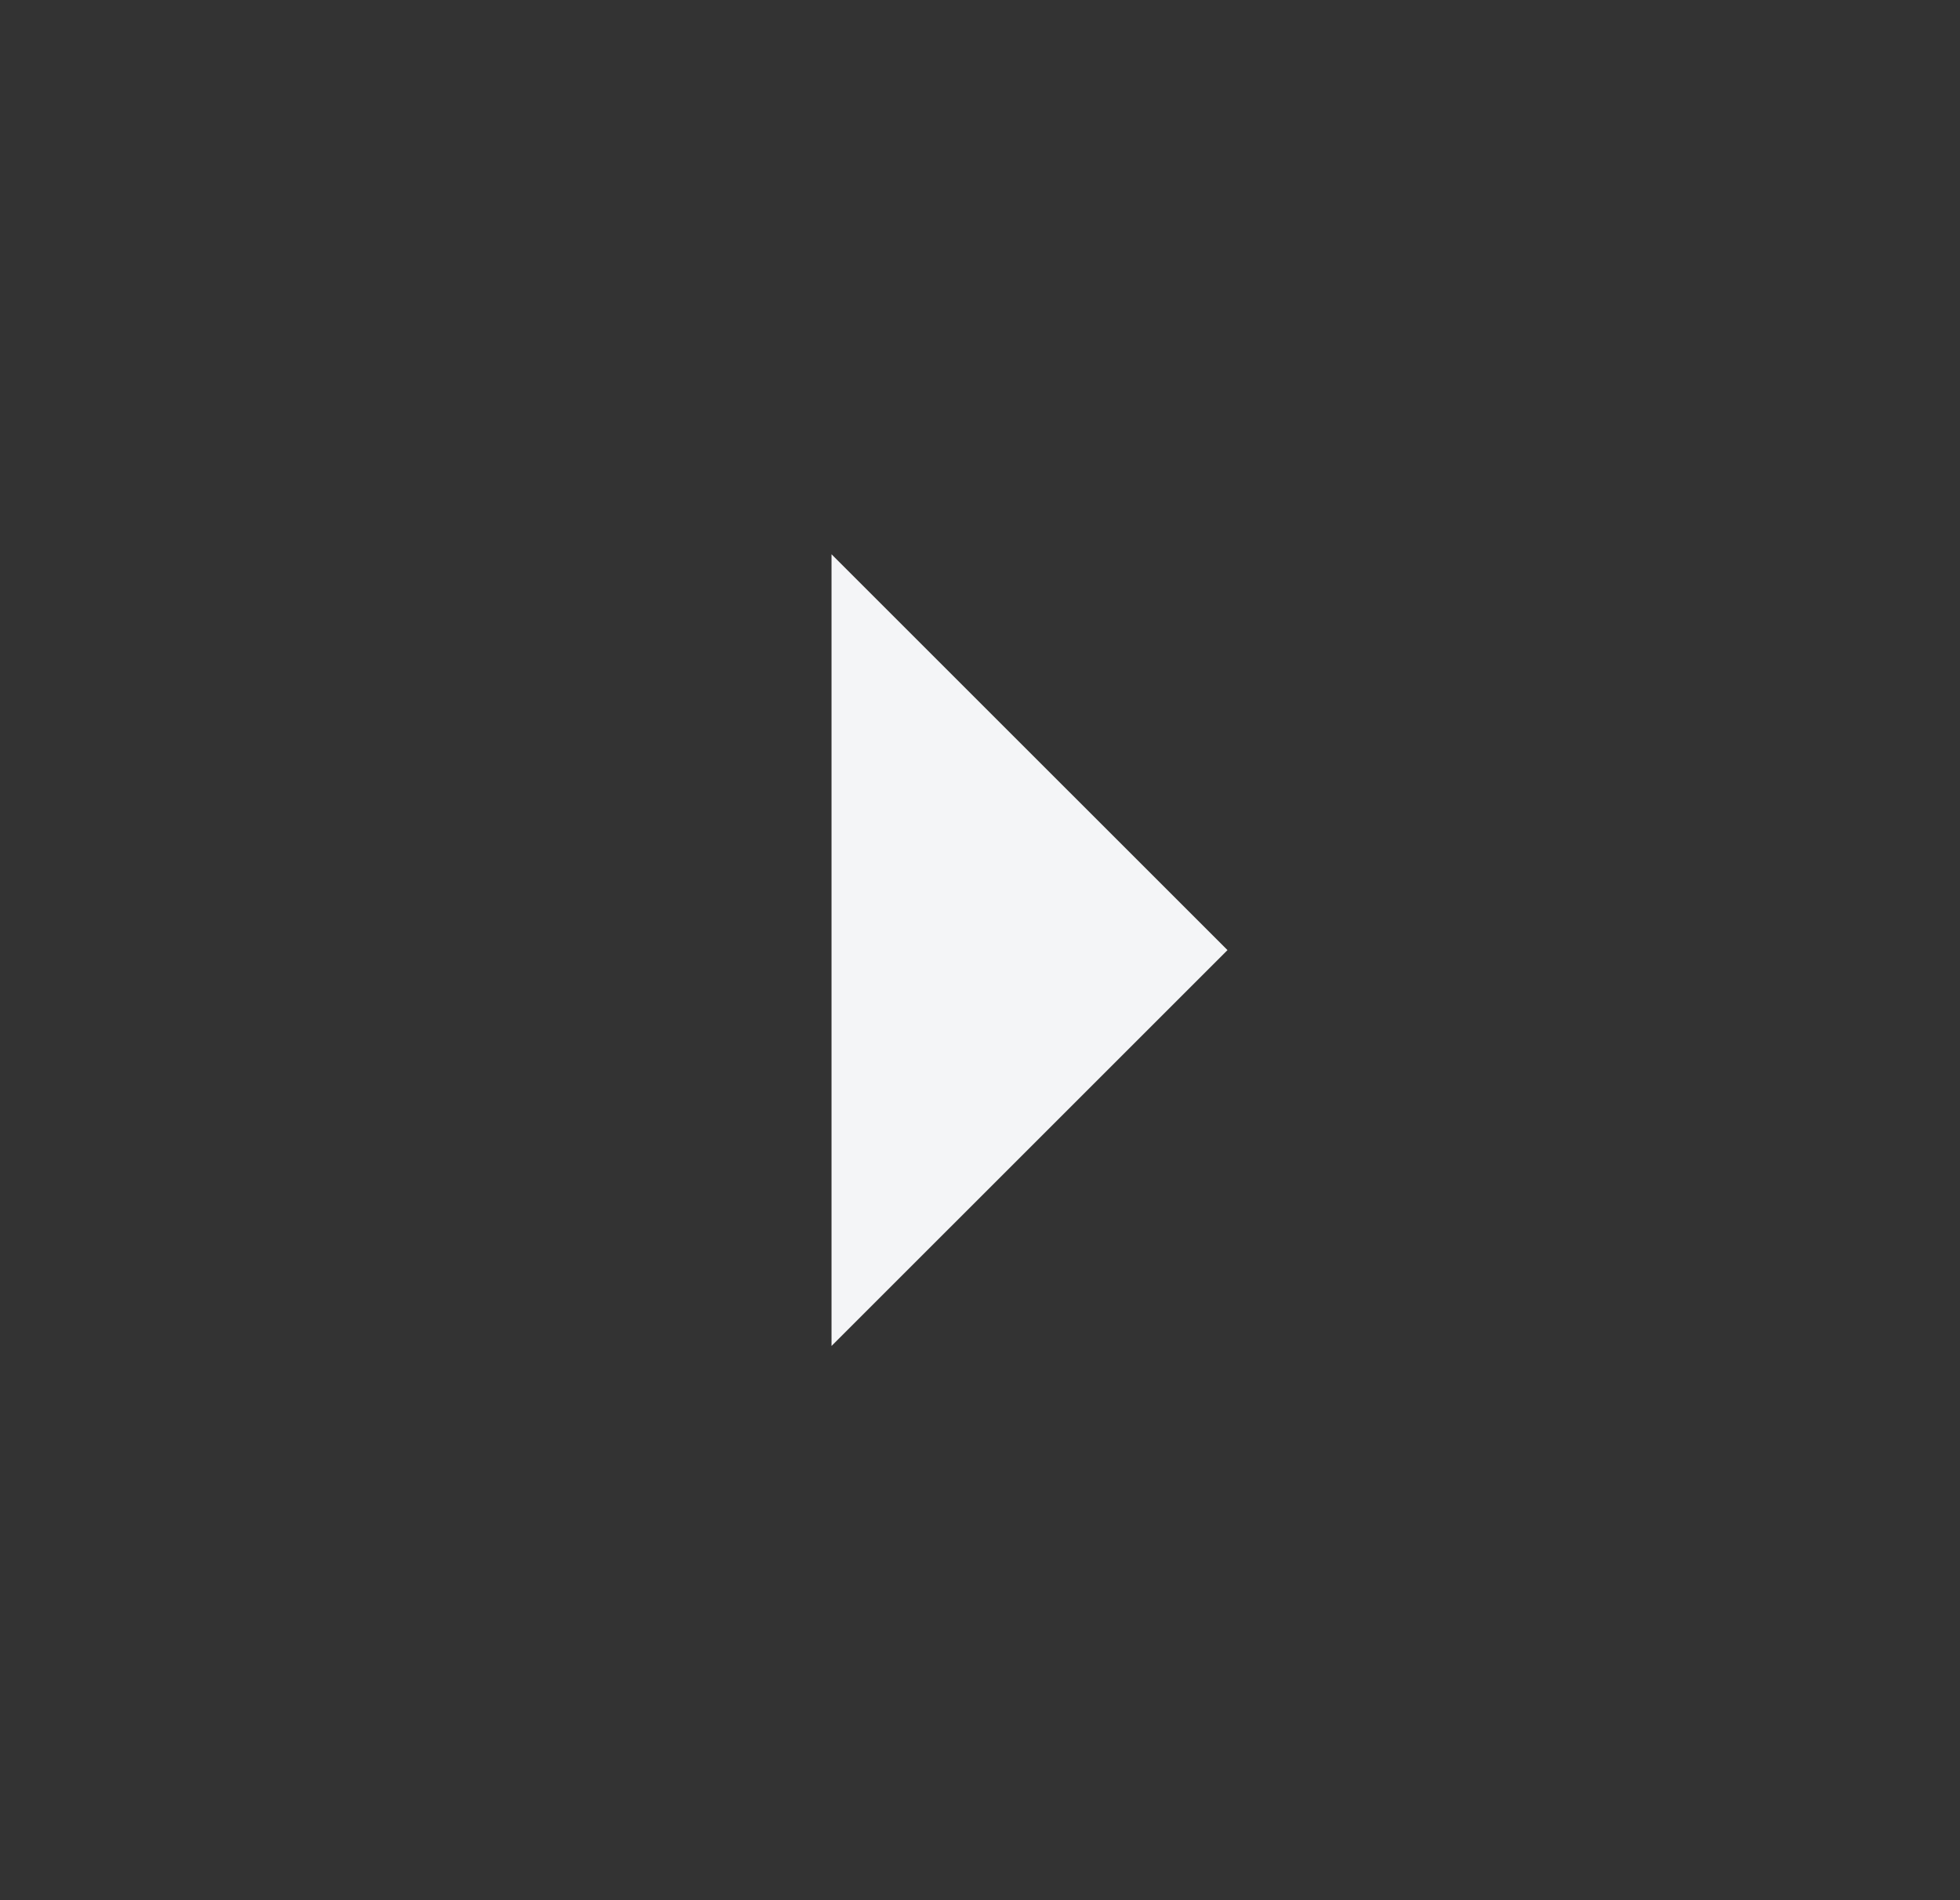 <svg width="33" height="32" viewBox="0 0 33 32" fill="none" xmlns="http://www.w3.org/2000/svg">
<rect x="0" y="0" width="33" height="32" fill="#333333" stroke="none"/>
<mask id="mask0_192_139" style="mask-type:alpha" maskUnits="userSpaceOnUse" x="0" y="0" width="33" height="32">
<rect x="0.667" y="32" width="32" height="32" transform="rotate(-90 0.667 32)" fill="#D9D9D9"/>
</mask>
<g mask="url(#mask0_192_139)">
<path d="M20.667 16L14 22.667V9.334L20.667 16Z" fill="#F4F5F7"/>
</g>
</svg>
